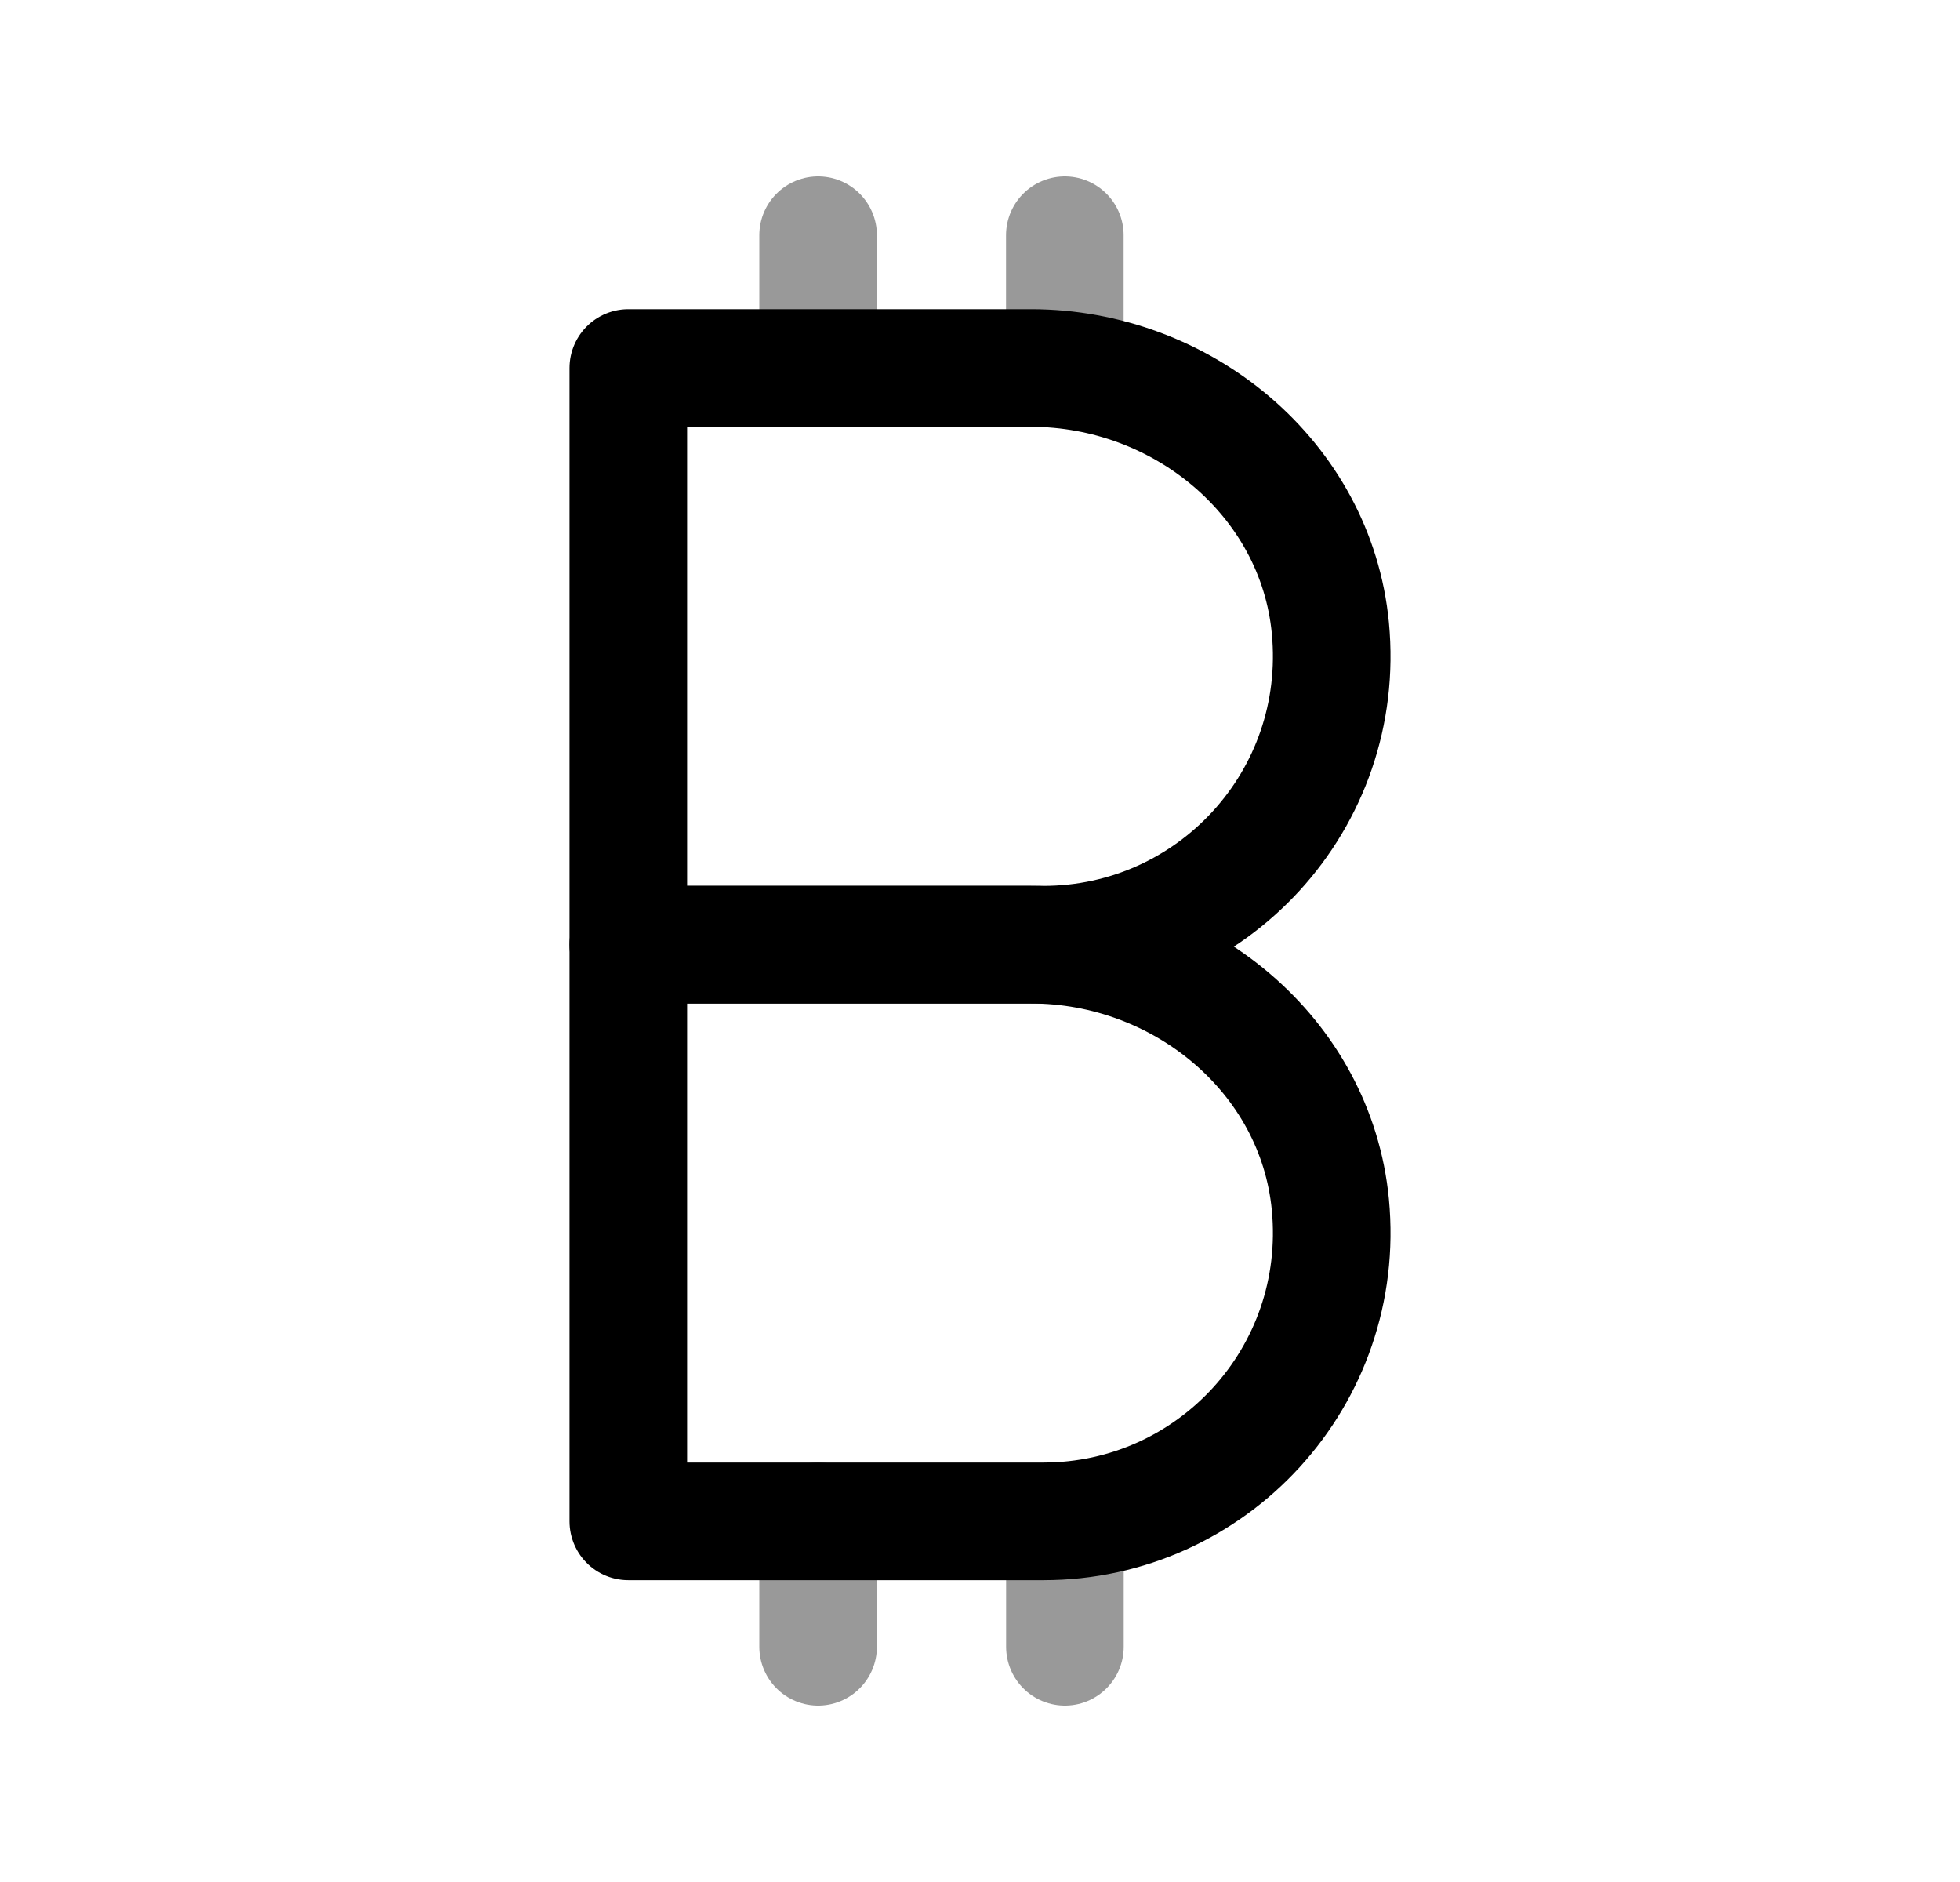 <svg width="25" height="24" viewBox="0 0 25 24" fill="none" xmlns="http://www.w3.org/2000/svg">
<path d="M13.151 12.047H8.014V19.401H13.309C15.459 19.401 17.178 17.556 16.969 15.363C16.786 13.451 15.072 12.047 13.151 12.047Z" stroke="black" stroke-width="1.5" stroke-linecap="round" stroke-linejoin="round"/>
<path d="M13.151 4.693H8.014V12.047H13.309C15.459 12.047 17.178 10.203 16.969 8.009C16.786 6.097 15.072 4.693 13.151 4.693Z" stroke="black" stroke-width="1.5" stroke-linecap="round" stroke-linejoin="round"/>
<path opacity="0.4" d="M13.583 21V19.4" stroke="black" stroke-width="1.5" stroke-linecap="round" stroke-linejoin="round"/>
<path opacity="0.4" d="M13.582 4.691V3" stroke="black" stroke-width="1.5" stroke-linecap="round" stroke-linejoin="round"/>
<path opacity="0.4" d="M10.435 21V19.4" stroke="black" stroke-width="1.5" stroke-linecap="round" stroke-linejoin="round"/>
<path opacity="0.4" d="M10.435 4.691V3" stroke="black" stroke-width="1.5" stroke-linecap="round" stroke-linejoin="round"/>
</svg>